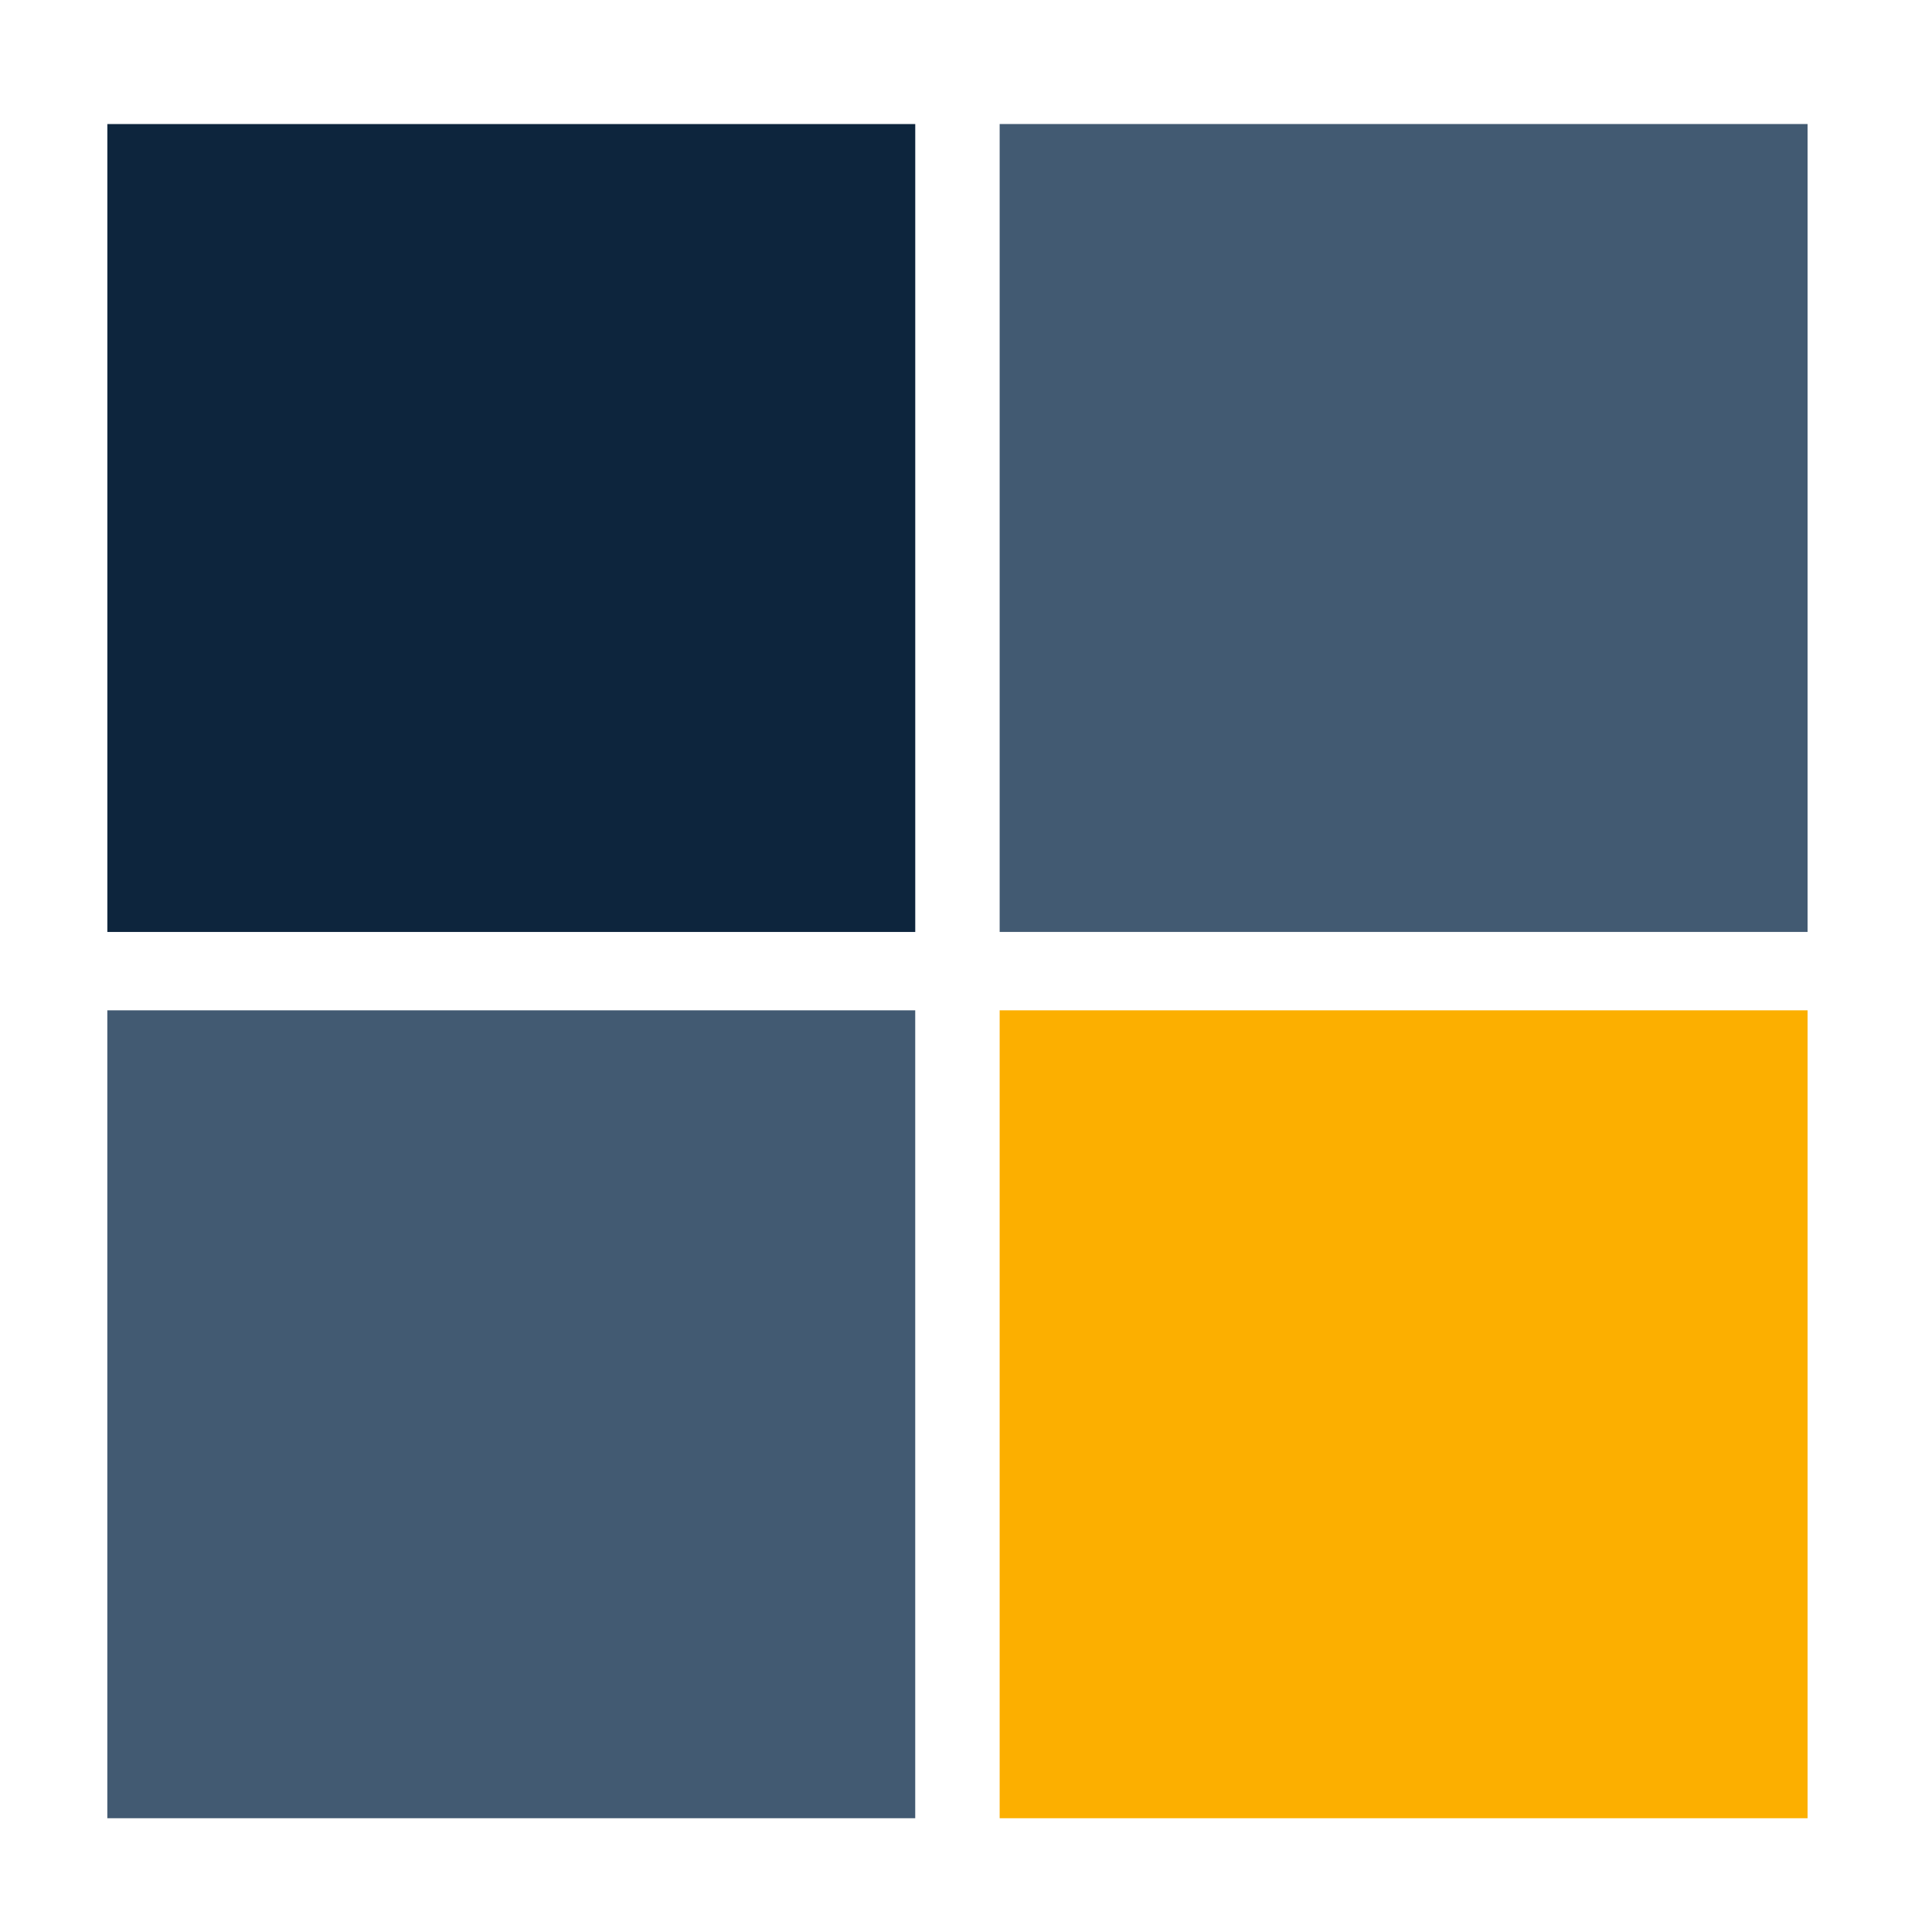 <svg width="71" height="71" viewBox="0 0 71 71" fill="none" xmlns="http://www.w3.org/2000/svg">
<rect x="3.945" y="4.559" width="29.69" height="29.69" fill="#0D253D"/>
<rect x="3.944" y="37.129" width="29.69" height="29.69" fill="#425A72"/>
<rect x="36.737" y="4.558" width="29.69" height="29.69" fill="#425A72"/>
<rect x="36.737" y="37.129" width="29.69" height="29.69" fill="#FCAF00"/>
</svg>
